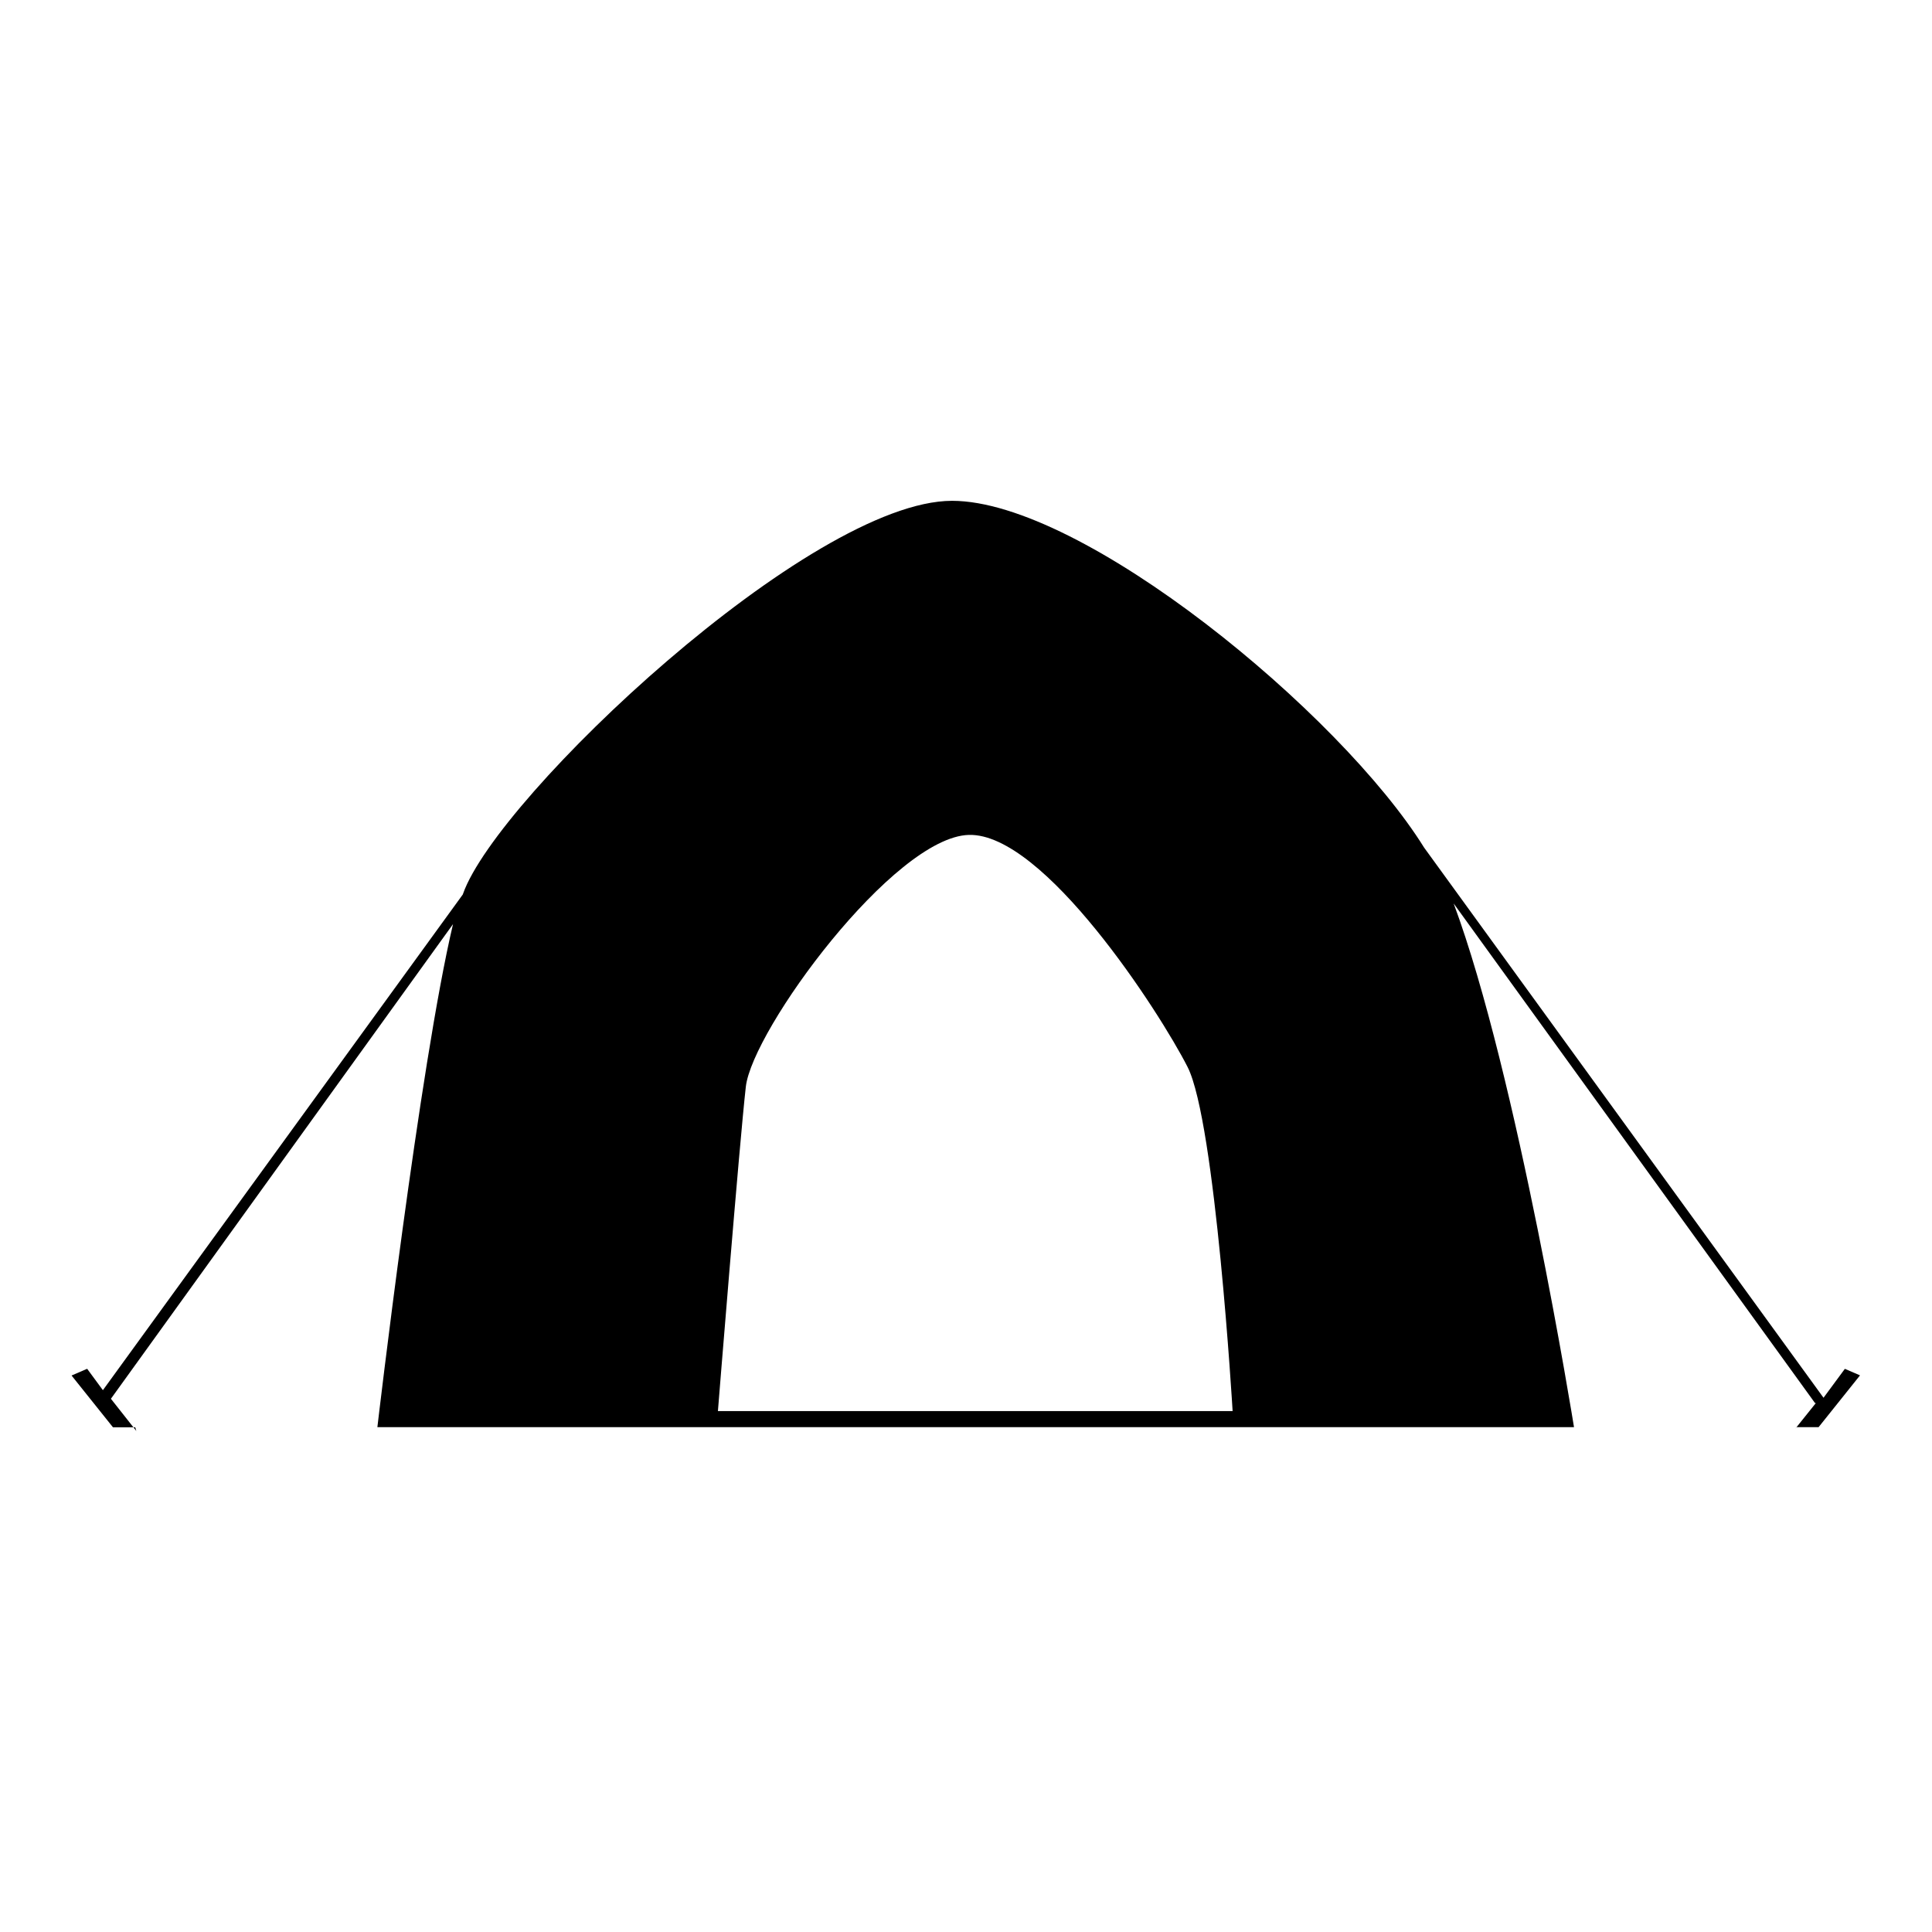 <svg viewBox="0 0 27 27" xmlns="http://www.w3.org/2000/svg"><path d="m25.782 19.13l-.298.404-5.582-7.689c-1.171-1.881-4.768-4.846-6.597-4.846-1.978 0-6.353 4.131-6.833 5.489l-.004.012-5.03 6.928-.22-.299-.218.094.579.724h.311l.015.051-.355-.45 4.781-6.633c-.467 1.973-1.057 7.03-1.057 7.03h16.723c0 0-.792-4.927-1.682-7.319l5.05 6.982h.012l-.287.358.015-.021h.31l.579-.724-.218-.094m-15.743.593c0 0 .3-3.736.39-4.532.09-.797 2.068-3.491 3.117-3.52 1.049-.029 2.667 2.477 3.057 3.244.39.768.629 4.808.629 4.808h-7.193"/></svg>